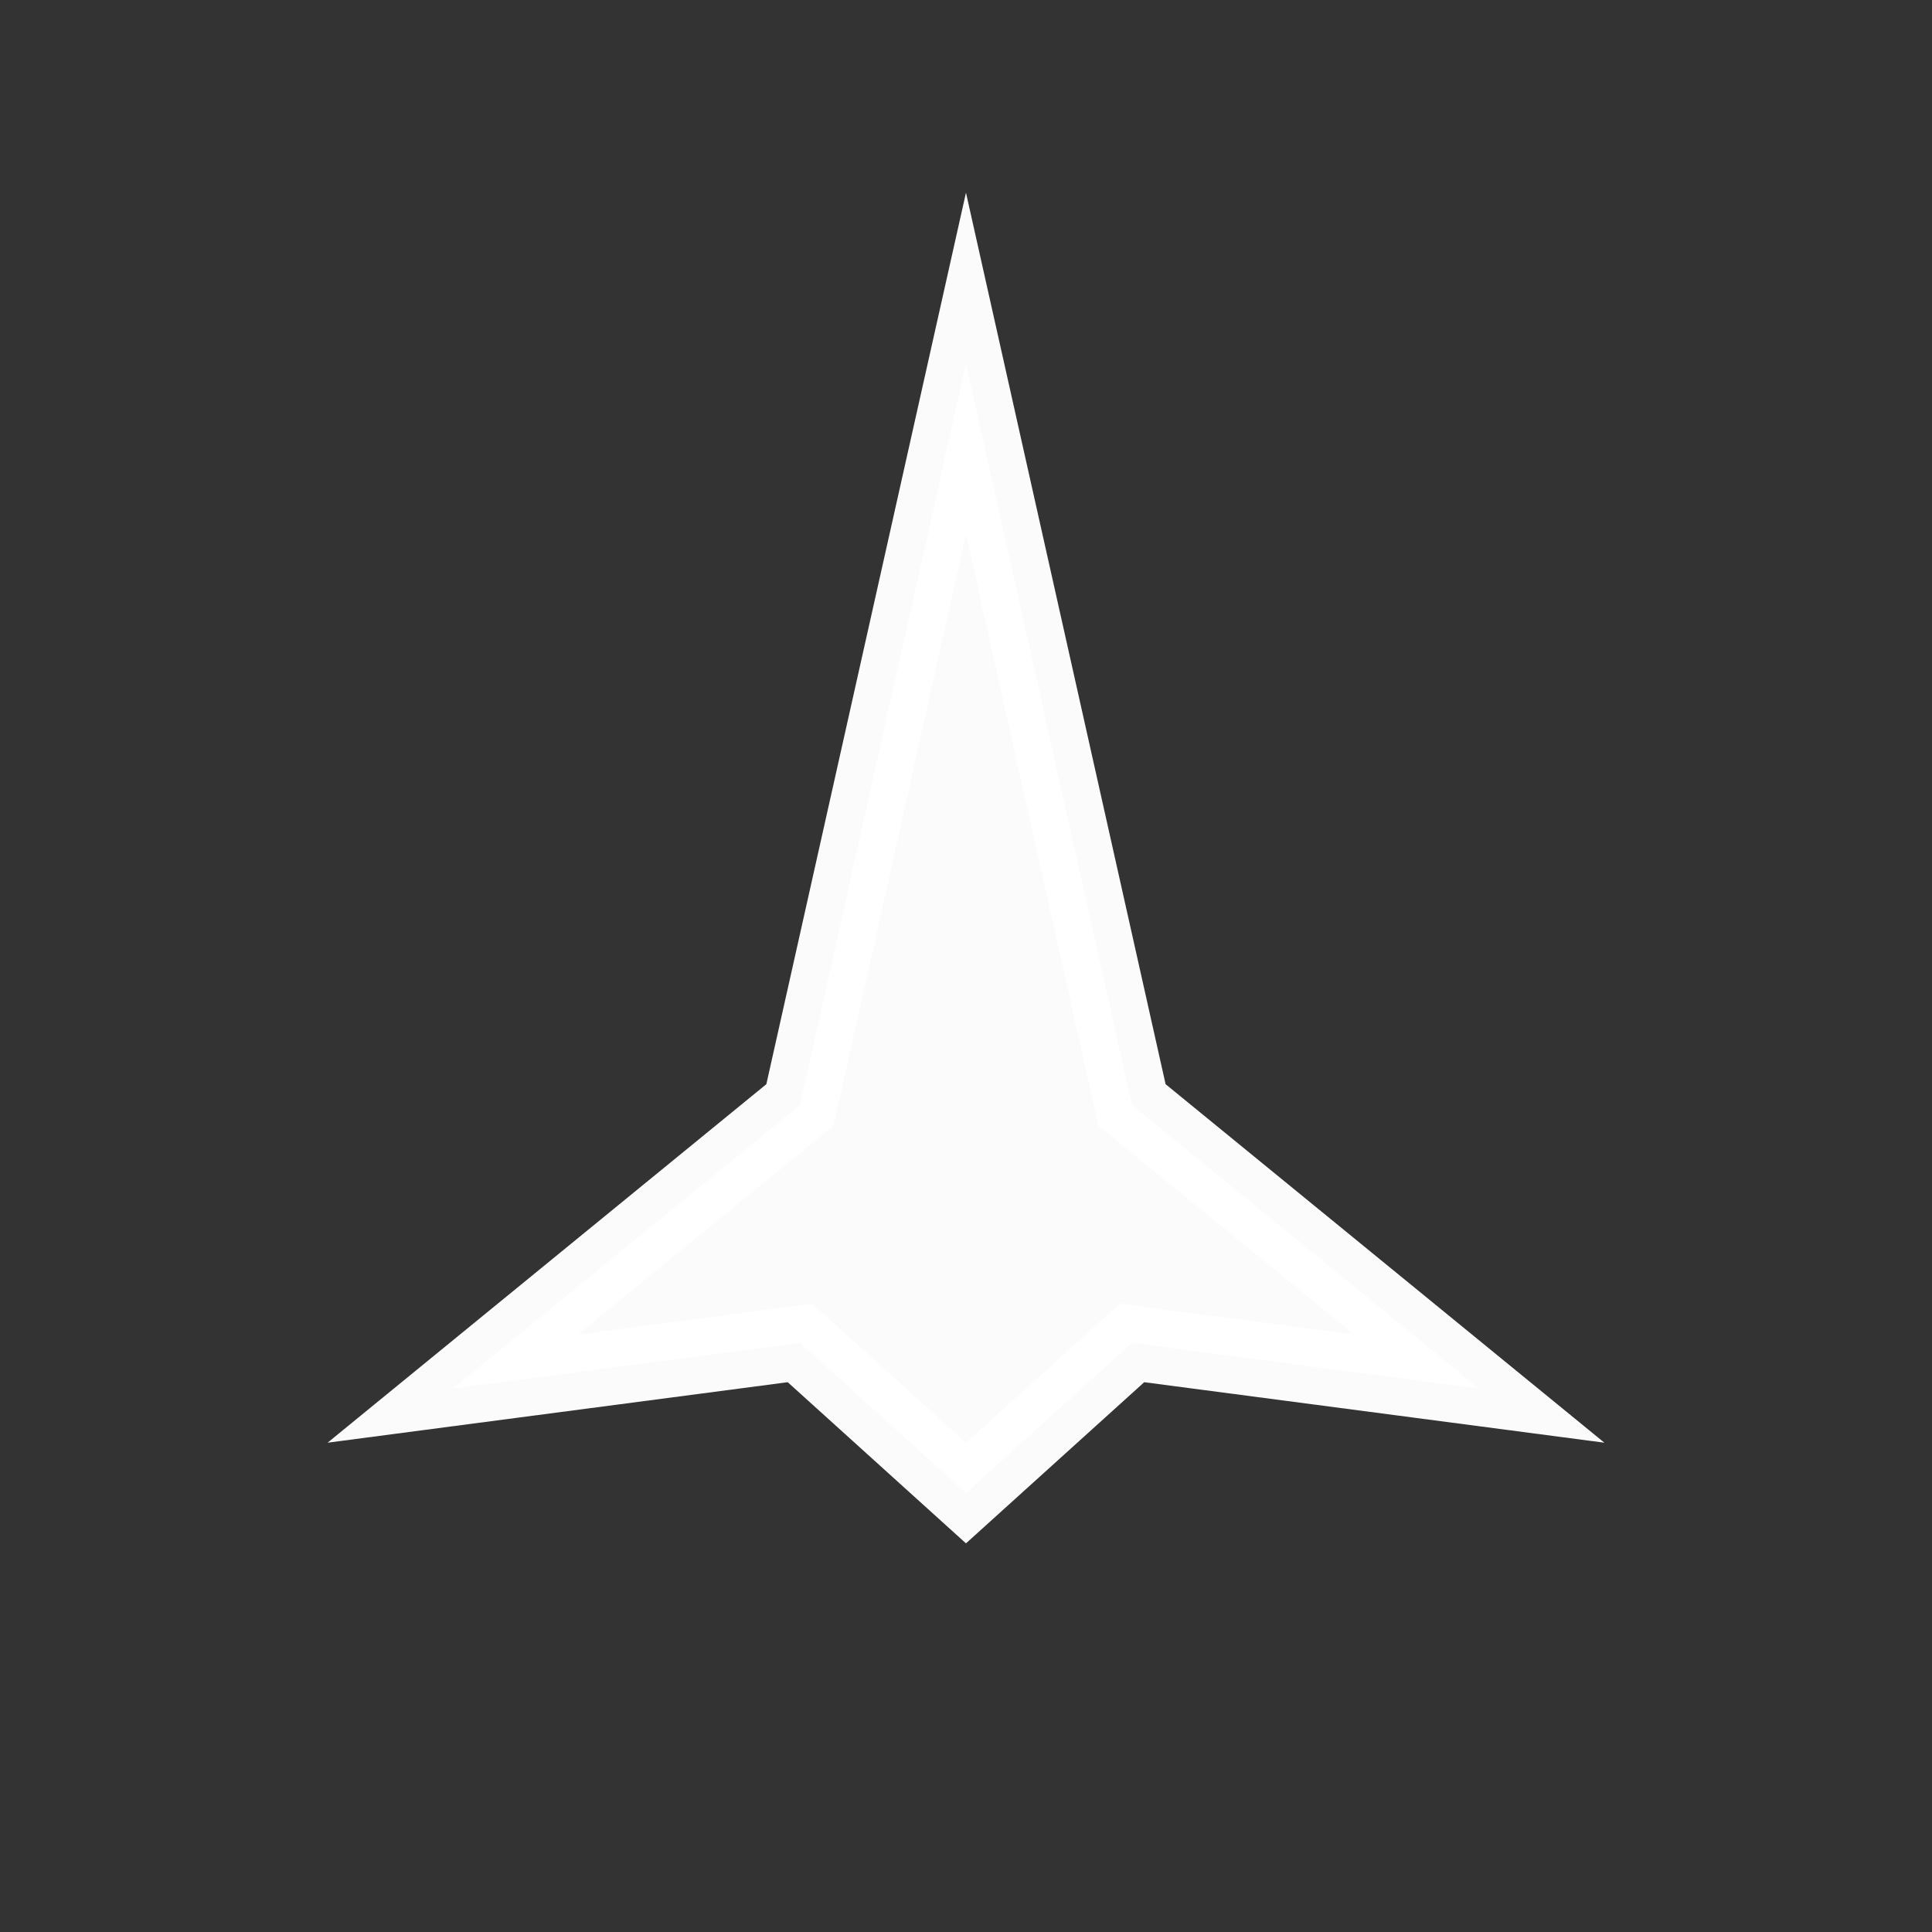 <?xml version="1.0" encoding="UTF-8" standalone="no"?>
<svg
   xmlns:dc="http://purl.org/dc/elements/1.1/"
   xmlns:cc="http://creativecommons.org/ns#"
   xmlns:rdf="http://www.w3.org/1999/02/22-rdf-syntax-ns#"
   xmlns:svg="http://www.w3.org/2000/svg"
   xmlns="http://www.w3.org/2000/svg"
   xmlns:sodipodi="http://sodipodi.sourceforge.net/DTD/sodipodi-0.dtd"
   xmlns:inkscape="http://www.inkscape.org/namespaces/inkscape"
   width="128"
   height="128"
   viewBox="0 0 33.867 33.867"
   version="1.1"
   id="svg3882"
   sodipodi:docname="128x128_carrier.svg"
   inkscape:version="0.92.3 (2405546, 2018-03-11)">
  <rect x="0" y="0" width="33.867" height="33.867" fill="#333333" stroke="none"/>
  <sodipodi:namedview
     pagecolor="#ffffff"
     bordercolor="#666666"
     borderopacity="1"
     objecttolerance="10"
     gridtolerance="10"
     guidetolerance="10"
     inkscape:pageopacity="0"
     inkscape:pageshadow="2"
     inkscape:window-width="952"
     inkscape:window-height="1051"
     id="namedview6"
     showgrid="false"
     inkscape:pagecheckerboard="true"
     inkscape:zoom="3.18293"
     inkscape:cx="60.468623"
     inkscape:cy="64.647732"
     inkscape:window-x="960"
     inkscape:window-y="21"
     inkscape:window-maximized="0"
     inkscape:current-layer="svg3882" />
  <defs
     id="defs3876" />
  <path
     id="path853"
     d="m 16.933,6.373 2.91,12.996 6.085,4.972 -6.085,-0.8 -2.91,2.631 -2.91,-2.631 -6.085,0.8 6.085,-4.972 z"
     style="opacity:0.98;fill:#ffffff;fill-opacity:1;stroke:#ffffff;stroke-width:1.309;stroke-linecap:round;stroke-linejoin:miter;stroke-miterlimit:8;stroke-dasharray:none;stroke-dashoffset:981.354;stroke-opacity:1;paint-order:fill markers stroke"
     inkscape:connector-curvature="0"
     sodipodi:nodetypes="ccccccccc" />
</svg>
